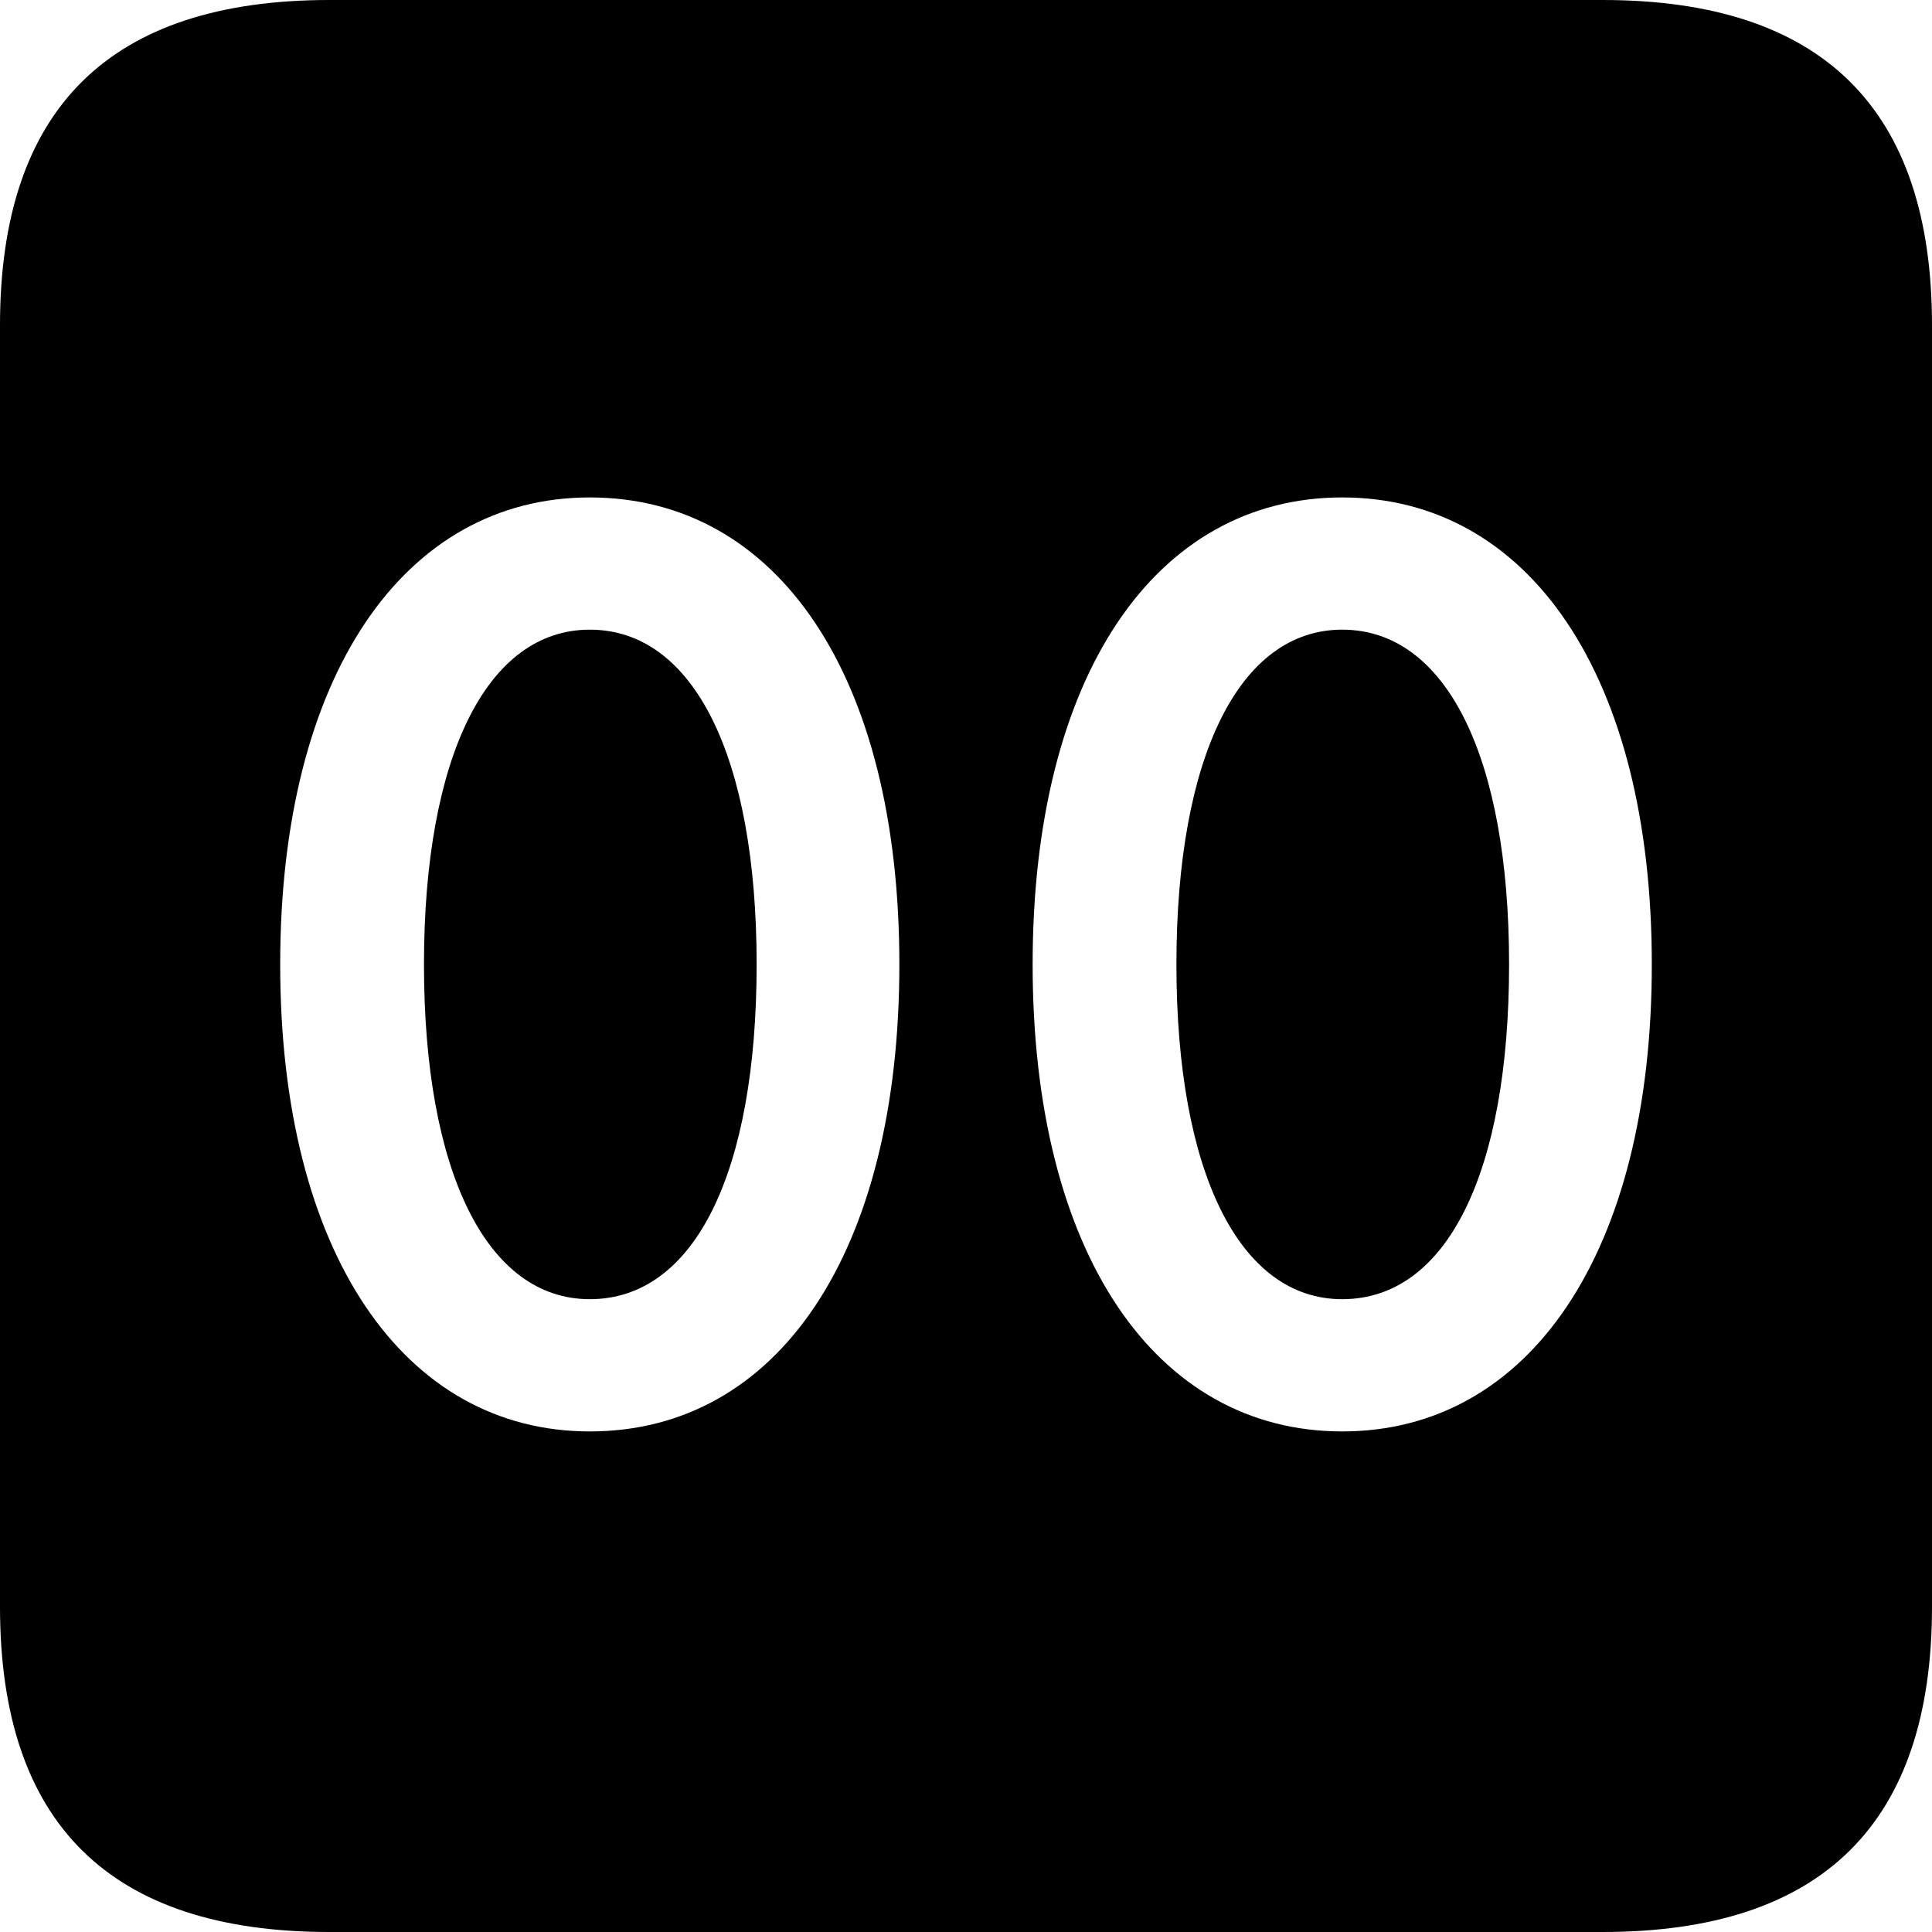 <?xml version="1.0" encoding="UTF-8" standalone="no"?>
<svg xmlns="http://www.w3.org/2000/svg"
     width="898.926" height="898.926"
     viewBox="0 0 898.926 898.926"
     fill="currentColor">
  <path d="M153.318 898.929H745.608C848.148 898.929 898.928 848.149 898.928 747.559V151.369C898.928 50.779 848.148 -0.001 745.608 -0.001H153.318C51.268 -0.001 -0.002 50.289 -0.002 151.369V747.559C-0.002 848.63 51.268 898.929 153.318 898.929ZM274.418 666.019C187.988 666.019 130.368 583.01 130.368 448.729C130.368 314.45 187.988 231.45 274.418 231.45C361.818 231.45 418.458 314.45 418.458 448.729C418.458 583.01 361.818 666.019 274.418 666.019ZM624.508 666.019C537.598 666.019 480.468 583.01 480.468 448.729C480.468 314.45 537.598 231.45 624.508 231.45C711.428 231.45 768.558 314.45 768.558 448.729C768.558 583.01 711.428 666.019 624.508 666.019ZM274.418 604.49C323.238 604.49 352.048 545.409 352.048 448.729C352.048 352.05 322.758 292.969 274.418 292.969C226.558 292.969 197.268 352.05 197.268 448.729C197.268 545.409 226.558 604.49 274.418 604.49ZM624.508 604.49C673.338 604.49 702.148 545.409 702.148 448.729C702.148 352.05 672.848 292.969 624.508 292.969C576.658 292.969 547.368 352.05 547.368 448.729C547.368 545.409 576.658 604.49 624.508 604.49Z"/>
</svg>
